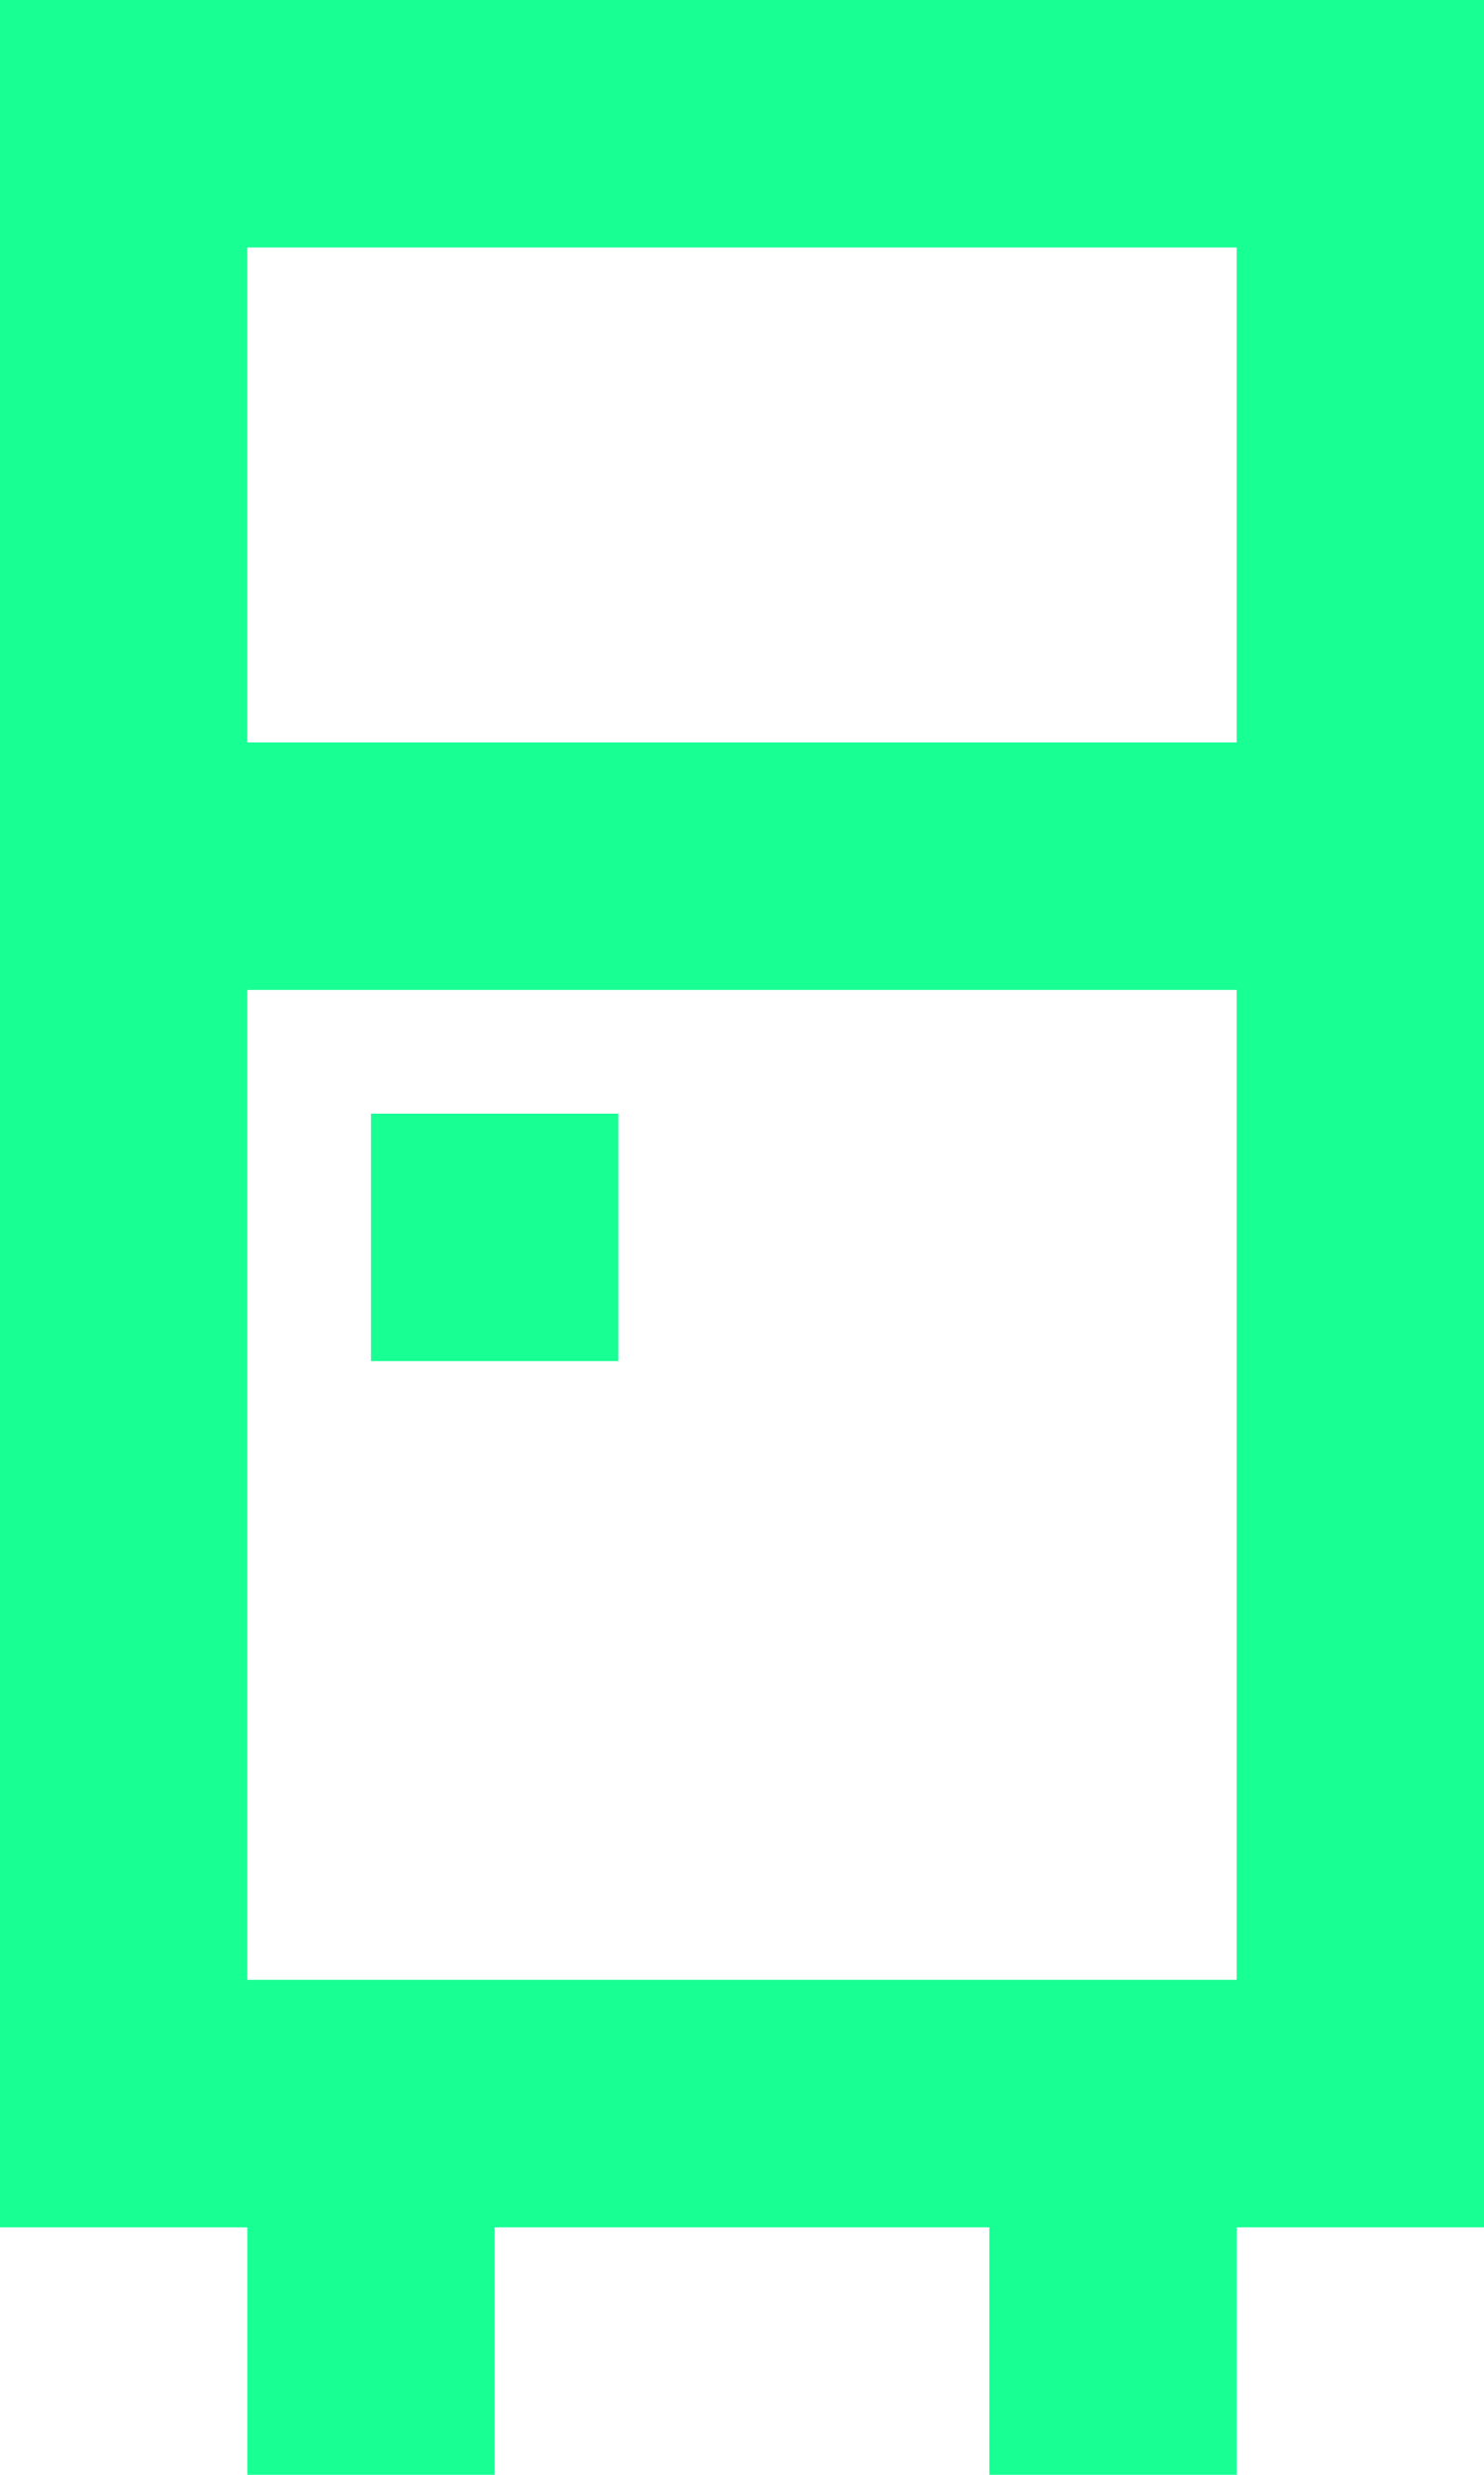 <?xml version="1.0" encoding="UTF-8" standalone="no"?>
<svg width="12px" height="20px" viewBox="0 0 12 20" version="1.1" xmlns="http://www.w3.org/2000/svg" xmlns:xlink="http://www.w3.org/1999/xlink">
    <!-- Generator: Sketch 3.8.1 (29687) - http://www.bohemiancoding.com/sketch -->
    <title>refrigerator [#692]</title>
    <desc>Created with Sketch.</desc>
    <defs></defs>
    <g id="Page-1" stroke="none" stroke-width="1" fill="none" fill-rule="evenodd">
        <g id="Dribbble-Dark-Preview" transform="translate(-304, -5119)" fill="#18FF94">
            <g id="icons" transform="translate(56, 160)">
                <path d="M251,4970 L253,4970 L253,4968 L251,4968 L251,4970 Z M250,4965 L258,4965 L258,4961 L250,4961 L250,4965 Z M250,4975 L258,4975 L258,4967 L250,4967 L250,4975 Z M248,4959 L248,4965 L248,4967 L248,4977 L250,4977 L250,4979 L252,4979 L252,4977 L256,4977 L256,4979 L258,4979 L258,4977 L260,4977 L260,4967 L260,4965 L260,4959 L248,4959 Z" id="refrigerator-[#692]"></path>
            </g>
        </g>
    </g>
</svg>